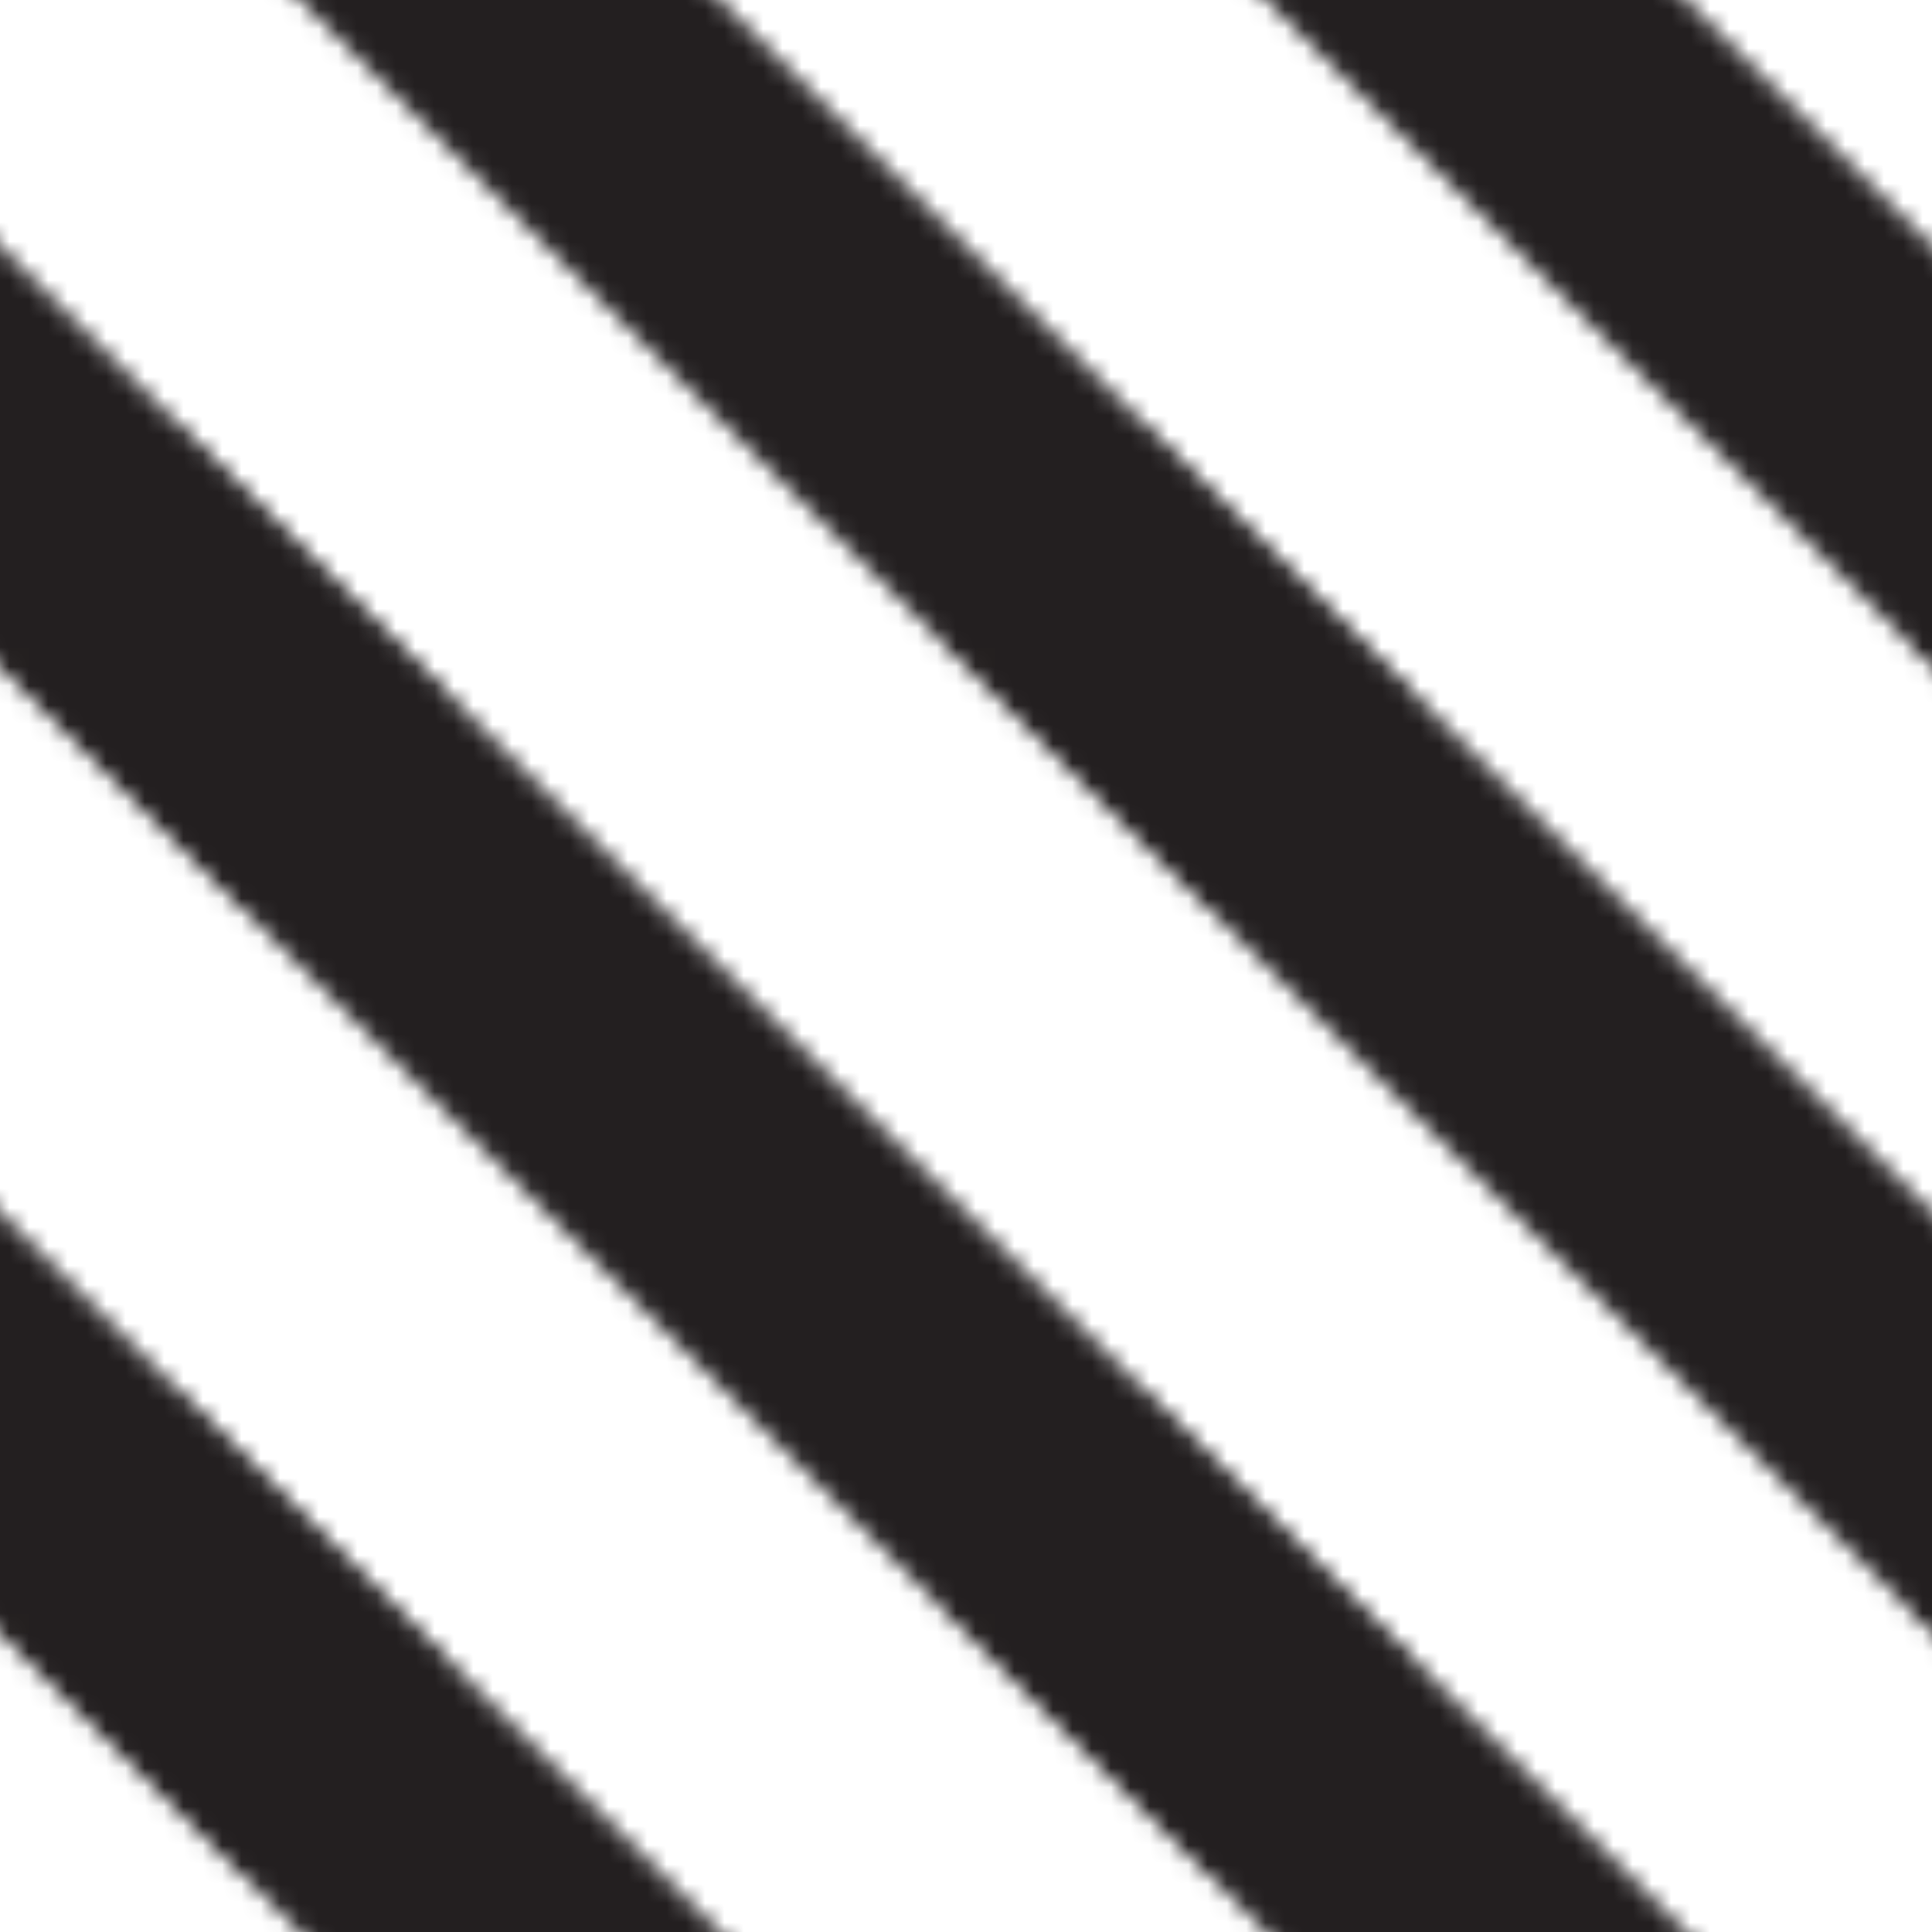 <?xml version="1.0" encoding="utf-8"?>
<!-- Generator: Adobe Illustrator 19.0.0, SVG Export Plug-In . SVG Version: 6.00 Build 0)  -->
<svg version="1.1" id="Layer_1" xmlns="http://www.w3.org/2000/svg" xmlns:xlink="http://www.w3.org/1999/xlink" x="0px" y="0px"
	 viewBox="0 0 100 100" style="enable-background:new 0 0 100 100;" xml:space="preserve">
<style type="text/css">
	.st0{fill:none;}
	.st1{fill:#231F20;}
	.st2{fill:url(#lines_-_left_to_right);}
</style>
<pattern  width="50" height="50" patternUnits="userSpaceOnUse" id="lines_-_left_to_right" viewBox="101.277 -147.008 50 50" style="overflow:visible;">
	<g id="XMLID_8_">
		<polygon id="XMLID_32_" class="st0" points="101.277,-147.008 151.277,-147.008 151.277,-97.008 101.277,-97.008 		"/>
		<polygon id="XMLID_31_" class="st1" points="264.058,0 150,-114.058 160.606,-124.665 274.665,-10.607 		"/>
		<polygon id="XMLID_30_" class="st1" points="214.058,0 100,-114.058 110.606,-124.665 224.665,-10.607 		"/>
		<polygon id="XMLID_29_" class="st1" points="164.058,0 50,-114.058 60.606,-124.665 174.665,-10.607 		"/>
		<polygon id="XMLID_28_" class="st1" points="114.058,0 0,-114.058 10.606,-124.665 124.665,-10.607 		"/>
		<polygon id="XMLID_27_" class="st1" points="264.058,-50 150,-164.058 160.606,-174.665 274.665,-60.607 		"/>
		<polygon id="XMLID_26_" class="st1" points="214.058,-50 100,-164.058 110.606,-174.665 224.665,-60.607 		"/>
		<polygon id="XMLID_25_" class="st1" points="164.058,-50 50,-164.058 60.606,-174.665 174.665,-60.607 		"/>
		<polygon id="XMLID_24_" class="st1" points="114.058,-50 0,-164.058 10.606,-174.665 124.665,-60.607 		"/>
		<polygon id="XMLID_23_" class="st1" points="264.058,-100 150,-214.058 160.606,-224.665 274.665,-110.607 		"/>
		<polygon id="XMLID_22_" class="st1" points="214.058,-100 100,-214.058 110.606,-224.665 224.665,-110.607 		"/>
		<polygon id="XMLID_16_" class="st1" points="164.058,-100 50,-214.058 60.606,-224.665 174.665,-110.607 		"/>
		<polygon id="XMLID_15_" class="st1" points="114.058,-100 0,-214.058 10.606,-224.665 124.665,-110.607 		"/>
	</g>
</pattern>
<rect id="XMLID_1_" class="st2" width="100" height="100"/>
</svg>
